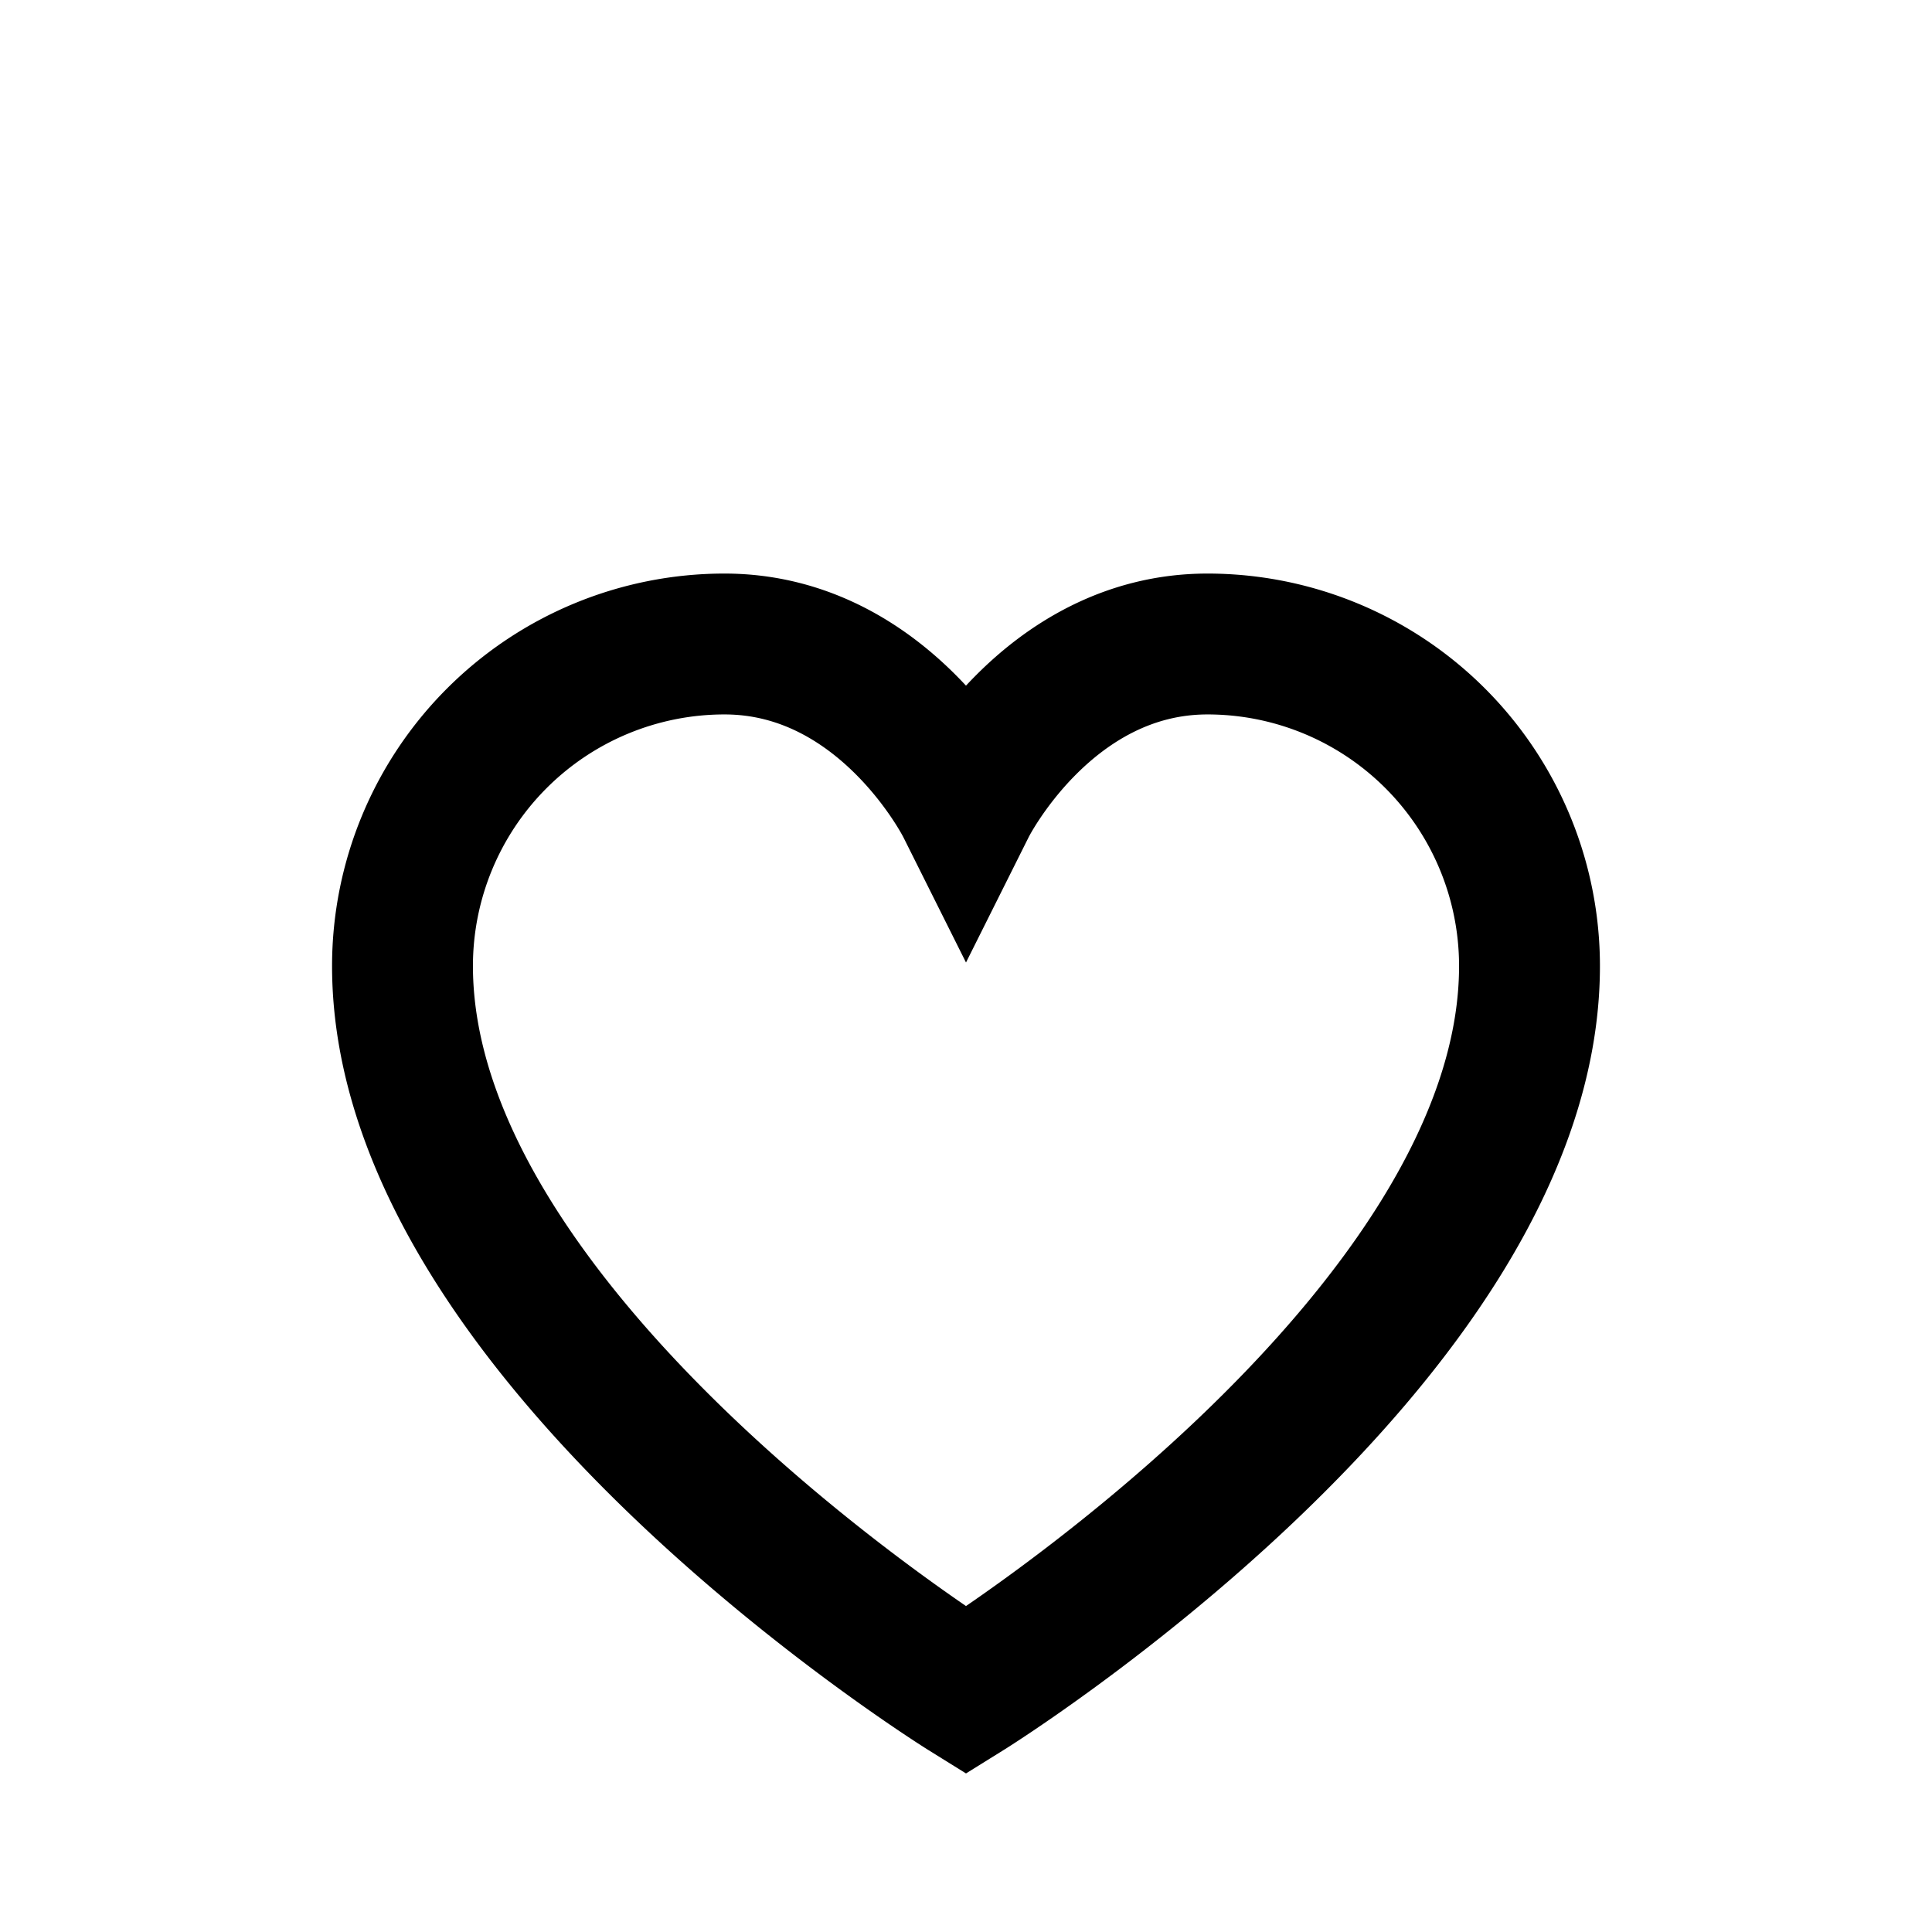<svg xmlns="http://www.w3.org/2000/svg" fill="none" stroke="currentColor" viewBox="0 0 24 24"><path stroke-width="1.75" d="M12 21s-7-4.35-7-9A4 4 0 0 1 9 8c2 0 3 2 3 2s1-2 3-2a4 4 0 0 1 4 4c0 4.65-7 9-7 9z"/></svg>